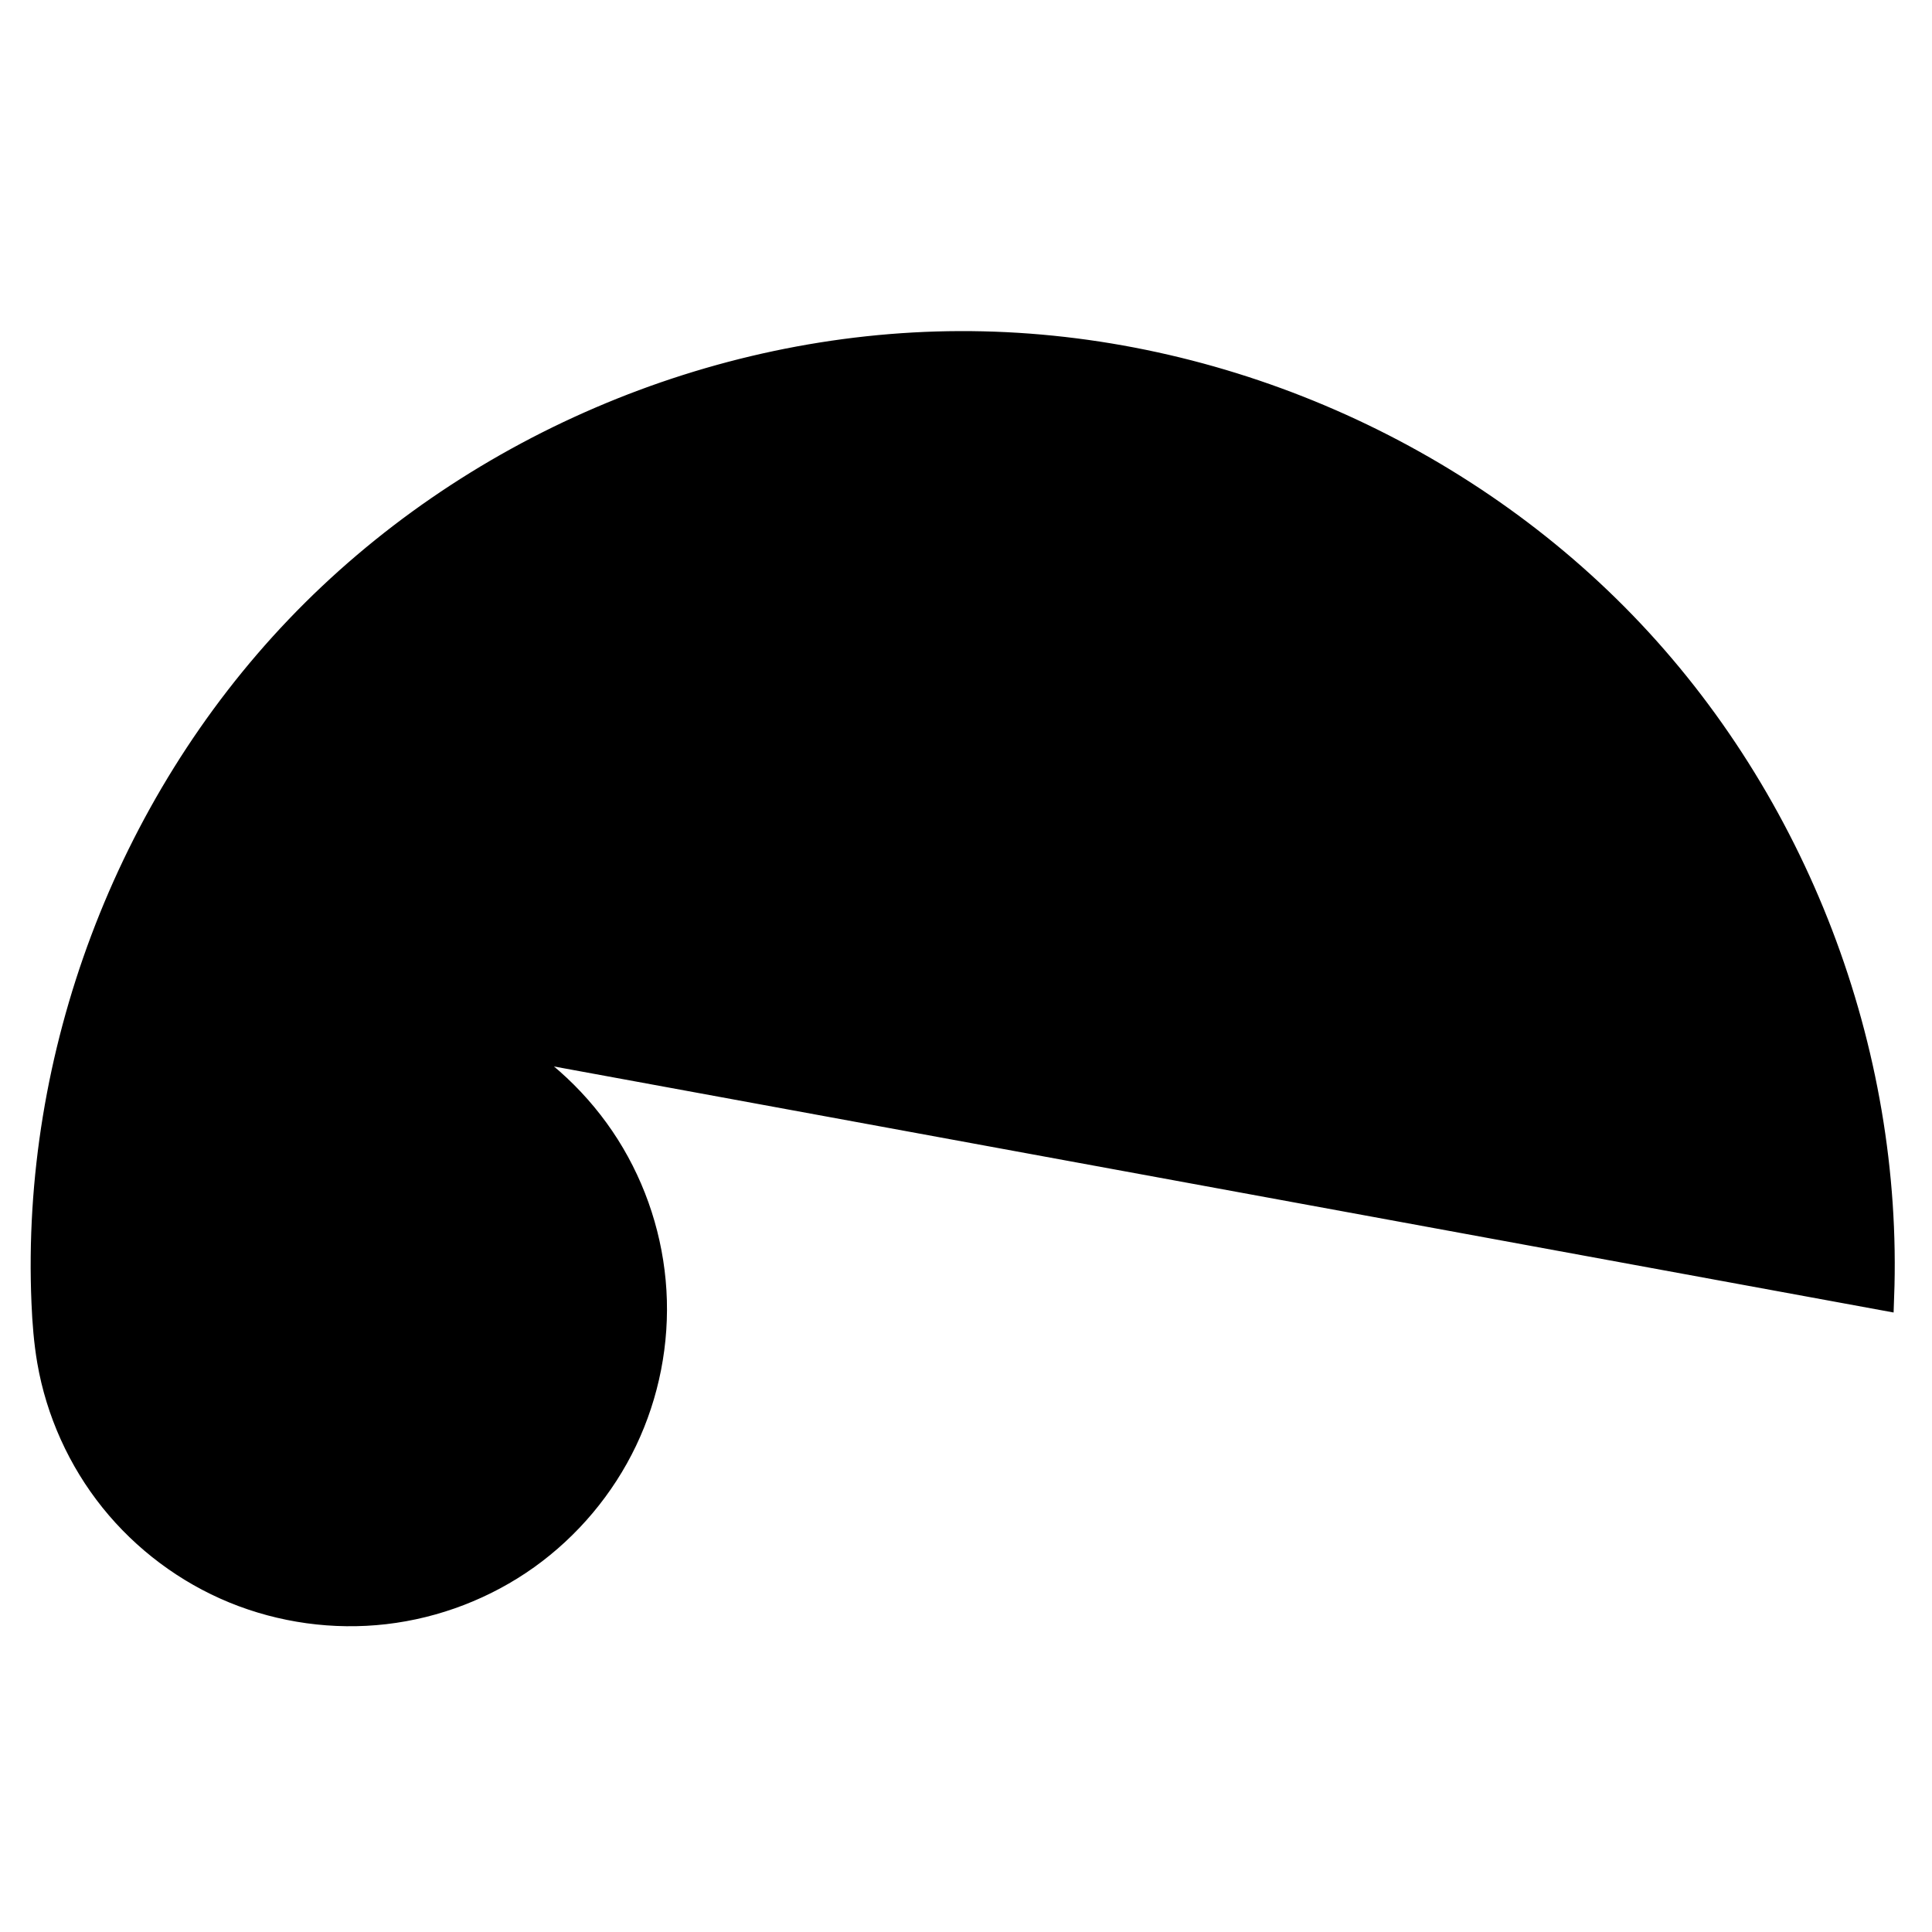 <?xml version="1.0" encoding="UTF-8"?>
<svg version="1.1" viewBox="0 0 24 24" xmlns="http://www.w3.org/2000/svg">
 <path d="m23.367 16.11c0.112-3.062-1.071-6.152-3.202-8.354s-5.178-3.49-8.242-3.48c-3.064 0.01-6.104 1.316-8.22 3.532-2.116 2.216-3.28 5.313-3.149 8.374 0.01 0.242 0.029 0.485 0.07 0.724 0.108 0.626 0.378 1.224 0.776 1.72s0.923 0.889 1.511 1.13c0.588 0.241 1.238 0.331 1.869 0.258 0.632-0.073 1.244-0.309 1.761-0.678 0.517-0.37 0.939-0.872 1.213-1.446 0.274-0.574 0.4-1.217 0.362-1.852-0.038-0.635-0.239-1.259-0.579-1.796-0.34-0.537-0.818-0.986-1.376-1.292z" stroke="#000" stroke-width=".326px"/>
</svg>
